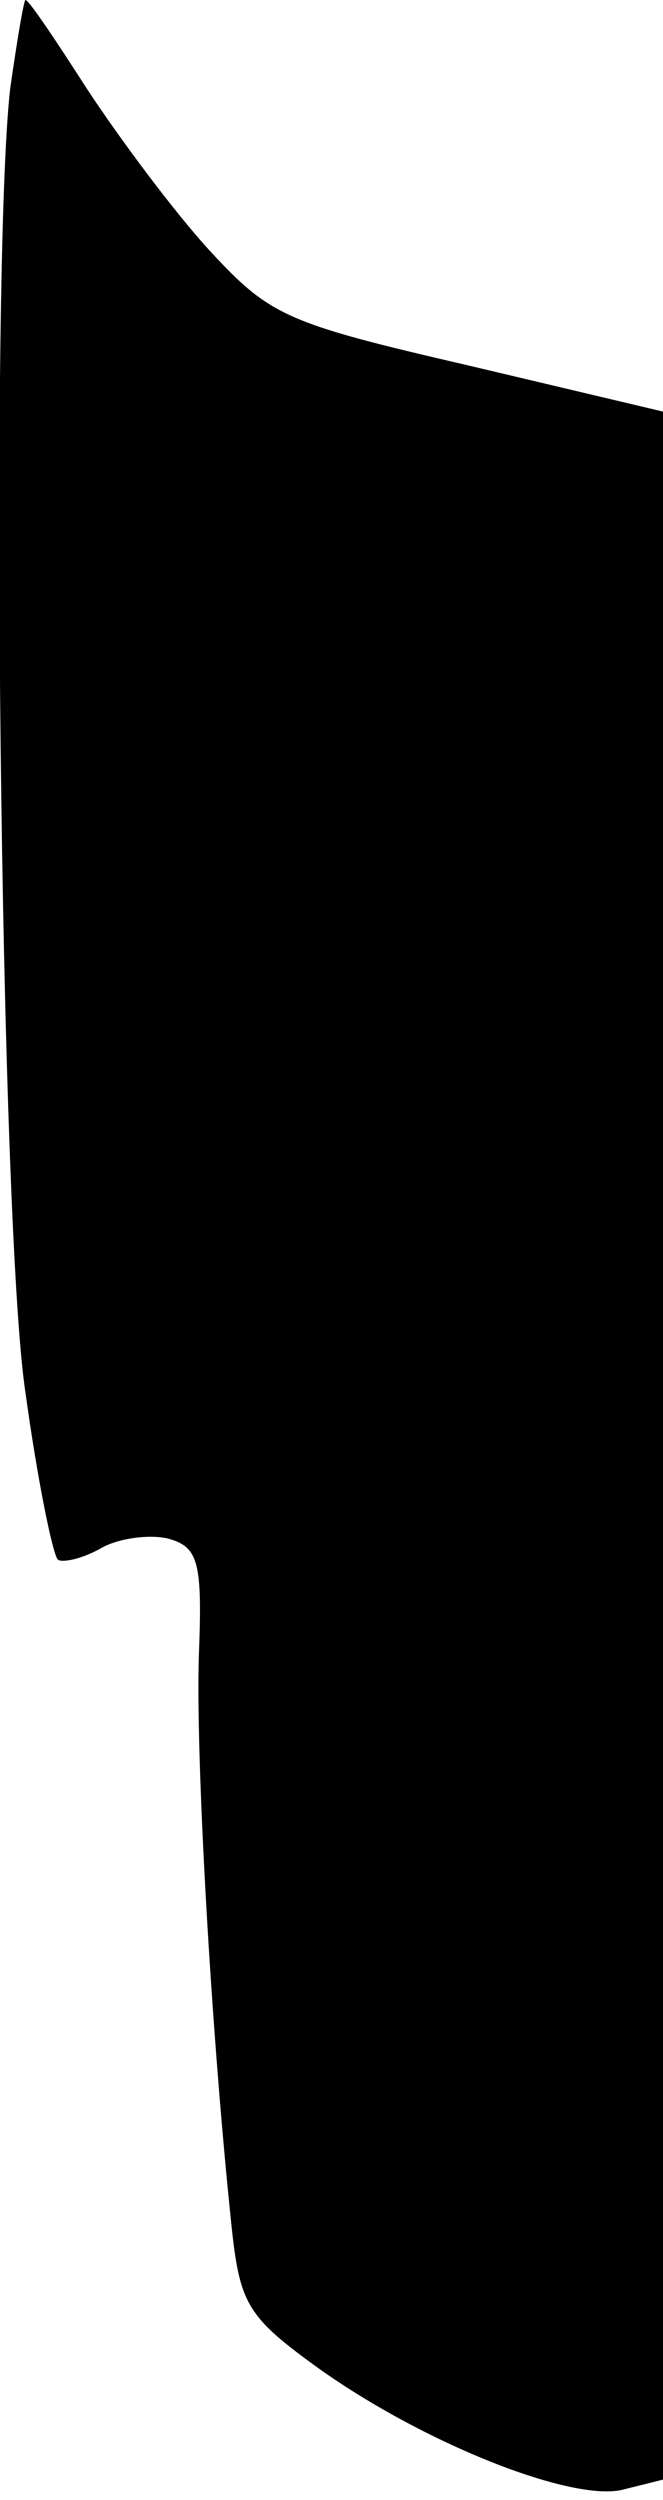 <?xml version="1.0" standalone="no"?>
<!DOCTYPE svg PUBLIC "-//W3C//DTD SVG 20010904//EN"
 "http://www.w3.org/TR/2001/REC-SVG-20010904/DTD/svg10.dtd">
<svg version="1.0" xmlns="http://www.w3.org/2000/svg"
 width="39pt" height="147pt" viewBox="0 0 39 147"
 preserveAspectRatio="xMidYMid meet">
<g transform="translate(0,147) scale(0.1,-0.1)"
fill="#000000" stroke="none">
<path fill="#000000" stroke="none" d="M6 1418 c-12 -106 -6 -669 9 -767 7
-51 16 -95 19 -98 2 -2 14 0 26 7 11 6 30 8 40 5 17 -5 19 -15 17 -68 -2 -59
7 -219 19 -334 5 -48 9 -55 52 -86 62 -44 148 -78 178 -71 l24 6 0 608 0 608
-114 27 c-108 25 -117 29 -153 68 -21 23 -53 66 -72 95 -18 28 -34 52 -36 52
-1 0 -5 -24 -9 -52z"/>
</g>
</svg>
